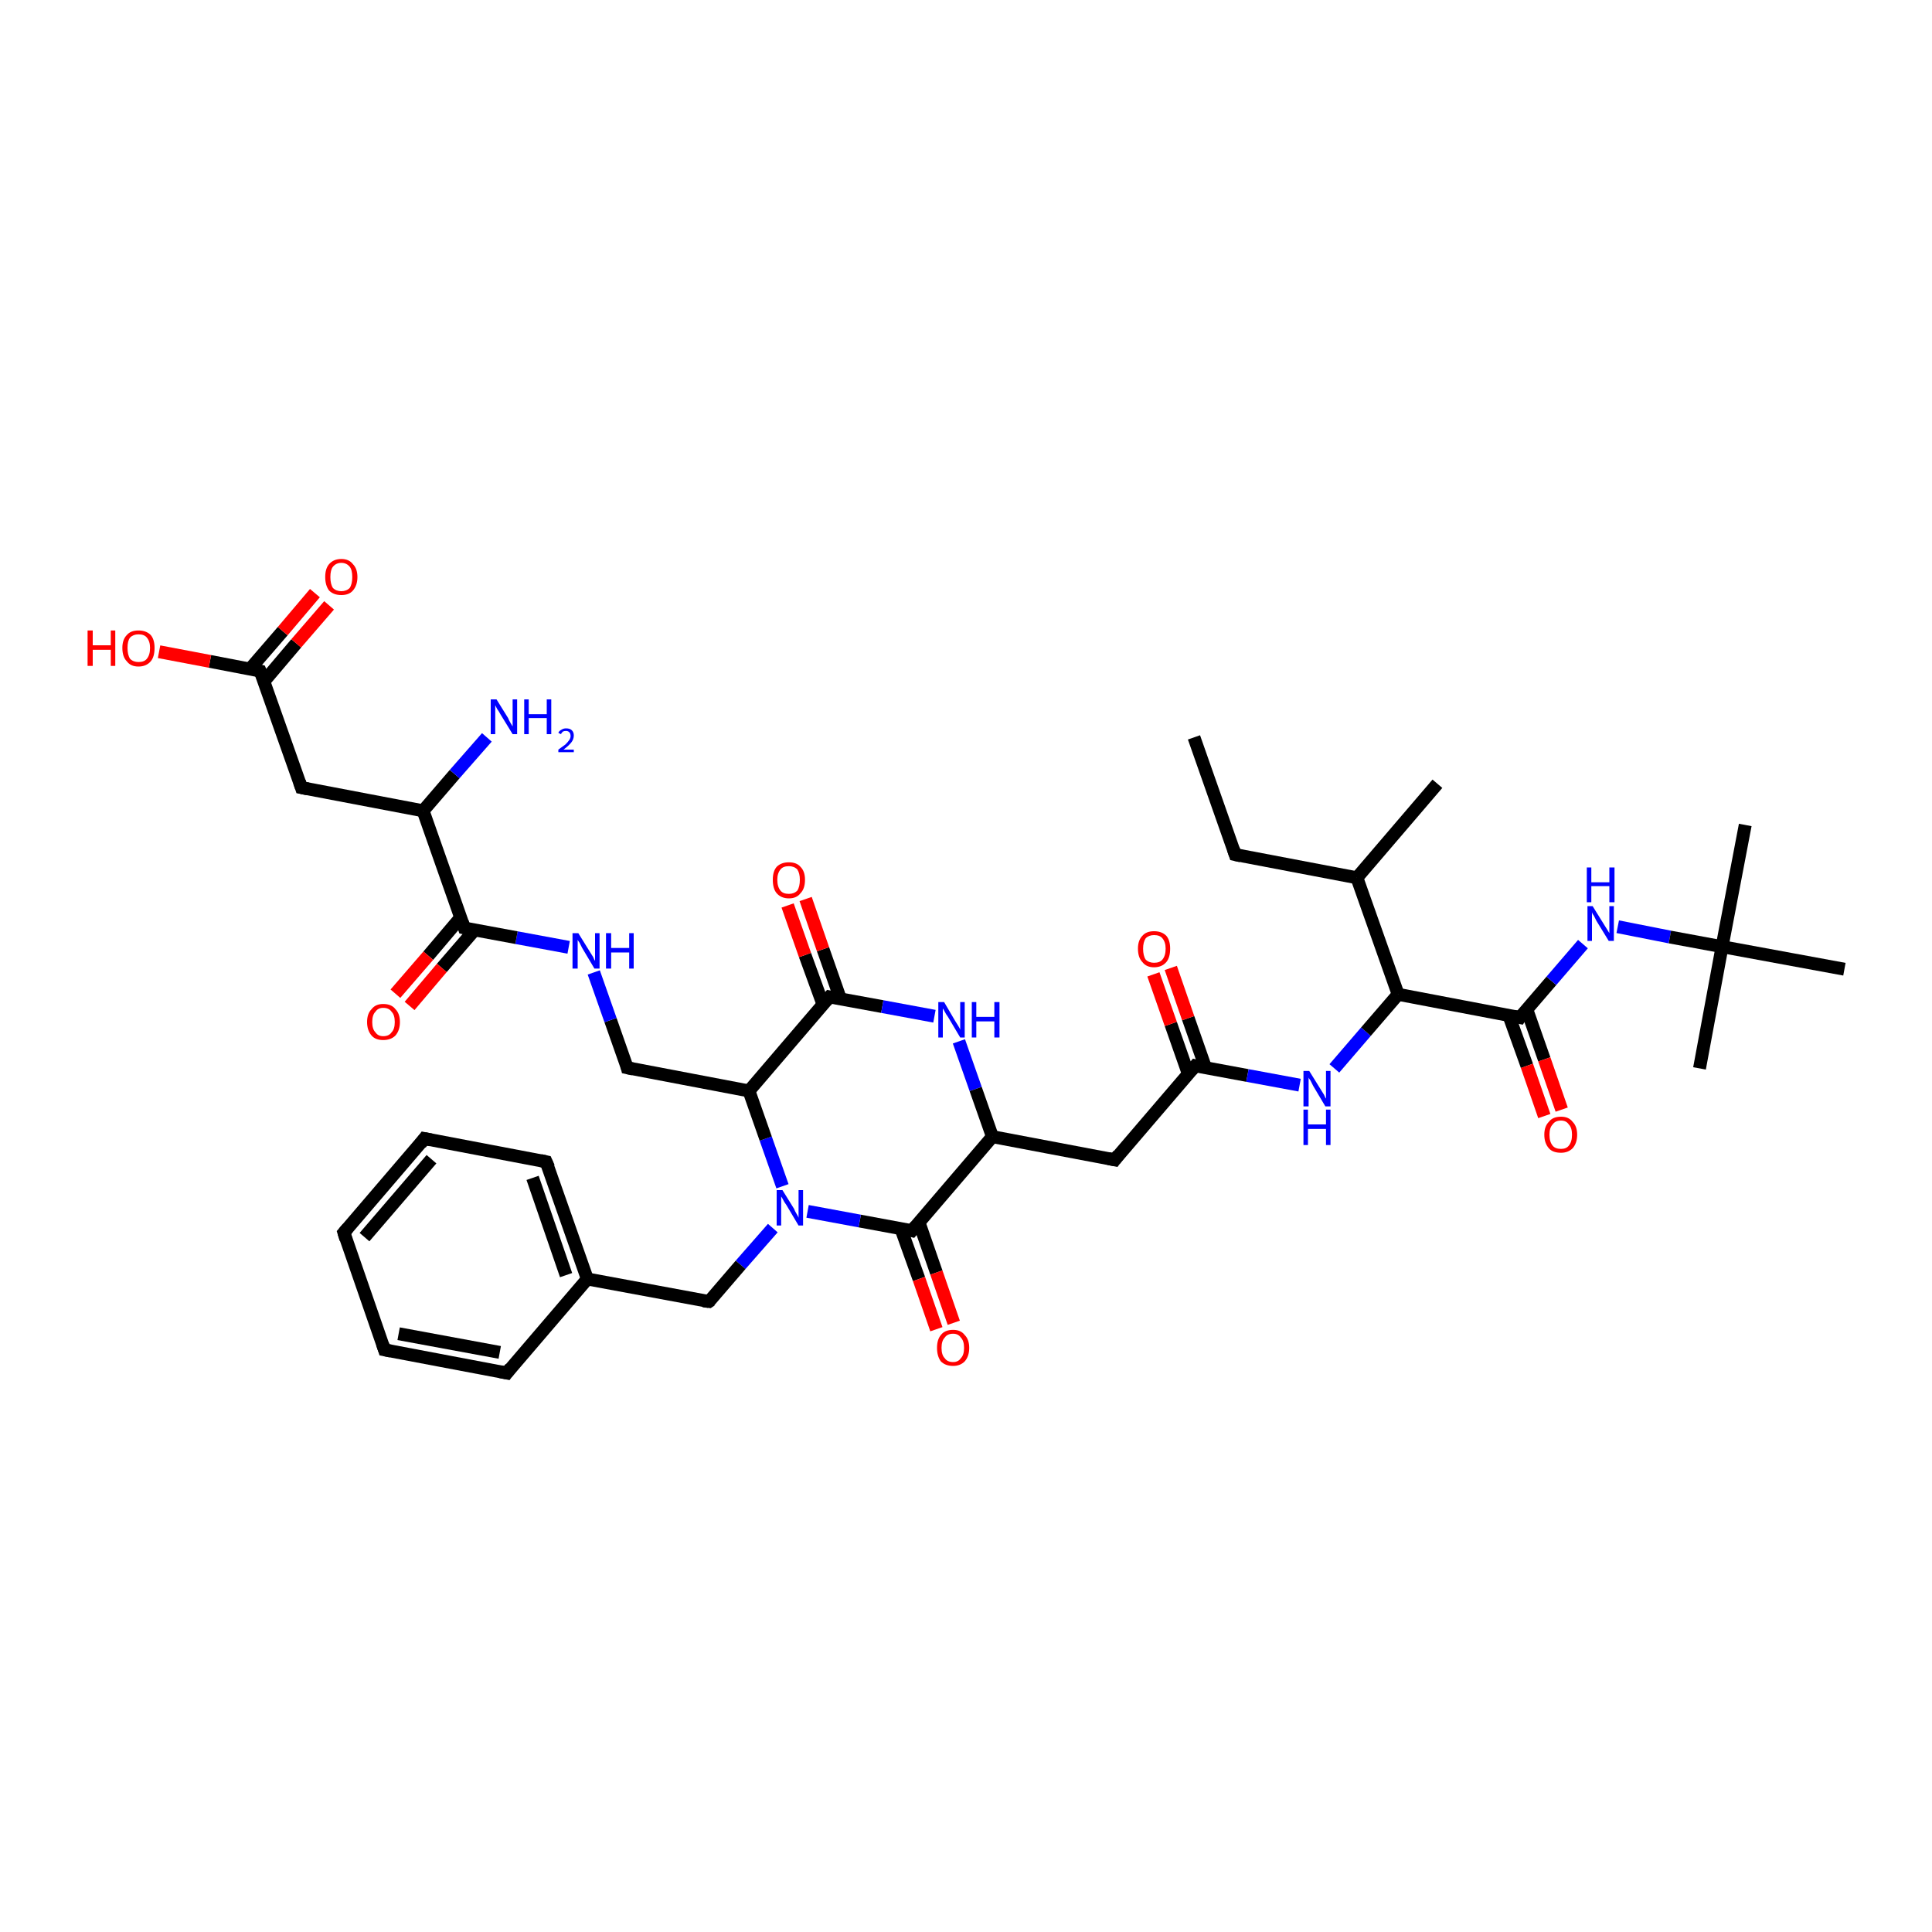 <?xml version='1.0' encoding='iso-8859-1'?>
<svg version='1.1' baseProfile='full'
              xmlns='http://www.w3.org/2000/svg'
                      xmlns:rdkit='http://www.rdkit.org/xml'
                      xmlns:xlink='http://www.w3.org/1999/xlink'
                  xml:space='preserve'
width='300px' height='300px' viewBox='0 0 300 300'>
<!-- END OF HEADER -->
<rect style='opacity:1.0;fill:#FFFFFF;stroke:none' width='300.0' height='300.0' x='0.0' y='0.0'> </rect>
<path class='bond-0 atom-0 atom-1' d='M 141.6,191.1 L 133.5,189.6' style='fill:none;fill-rule:evenodd;stroke:#000000;stroke-width:2.0px;stroke-linecap:butt;stroke-linejoin:miter;stroke-opacity:1' />
<path class='bond-0 atom-0 atom-1' d='M 133.5,189.6 L 125.4,188.1' style='fill:none;fill-rule:evenodd;stroke:#0000FF;stroke-width:2.0px;stroke-linecap:butt;stroke-linejoin:miter;stroke-opacity:1' />
<path class='bond-1 atom-1 atom-2' d='M 121.5,184.2 L 118.9,176.8' style='fill:none;fill-rule:evenodd;stroke:#0000FF;stroke-width:2.0px;stroke-linecap:butt;stroke-linejoin:miter;stroke-opacity:1' />
<path class='bond-1 atom-1 atom-2' d='M 118.9,176.8 L 116.3,169.4' style='fill:none;fill-rule:evenodd;stroke:#000000;stroke-width:2.0px;stroke-linecap:butt;stroke-linejoin:miter;stroke-opacity:1' />
<path class='bond-2 atom-2 atom-3' d='M 116.3,169.4 L 128.8,154.8' style='fill:none;fill-rule:evenodd;stroke:#000000;stroke-width:2.0px;stroke-linecap:butt;stroke-linejoin:miter;stroke-opacity:1' />
<path class='bond-3 atom-3 atom-4' d='M 130.5,155.1 L 127.8,147.4' style='fill:none;fill-rule:evenodd;stroke:#000000;stroke-width:2.0px;stroke-linecap:butt;stroke-linejoin:miter;stroke-opacity:1' />
<path class='bond-3 atom-3 atom-4' d='M 127.8,147.4 L 125.1,139.6' style='fill:none;fill-rule:evenodd;stroke:#FF0000;stroke-width:2.0px;stroke-linecap:butt;stroke-linejoin:miter;stroke-opacity:1' />
<path class='bond-3 atom-3 atom-4' d='M 127.8,156.0 L 125.0,148.3' style='fill:none;fill-rule:evenodd;stroke:#000000;stroke-width:2.0px;stroke-linecap:butt;stroke-linejoin:miter;stroke-opacity:1' />
<path class='bond-3 atom-3 atom-4' d='M 125.0,148.3 L 122.3,140.6' style='fill:none;fill-rule:evenodd;stroke:#FF0000;stroke-width:2.0px;stroke-linecap:butt;stroke-linejoin:miter;stroke-opacity:1' />
<path class='bond-4 atom-3 atom-5' d='M 128.8,154.8 L 137.0,156.3' style='fill:none;fill-rule:evenodd;stroke:#000000;stroke-width:2.0px;stroke-linecap:butt;stroke-linejoin:miter;stroke-opacity:1' />
<path class='bond-4 atom-3 atom-5' d='M 137.0,156.3 L 145.1,157.8' style='fill:none;fill-rule:evenodd;stroke:#0000FF;stroke-width:2.0px;stroke-linecap:butt;stroke-linejoin:miter;stroke-opacity:1' />
<path class='bond-5 atom-5 atom-6' d='M 148.9,161.7 L 151.5,169.1' style='fill:none;fill-rule:evenodd;stroke:#0000FF;stroke-width:2.0px;stroke-linecap:butt;stroke-linejoin:miter;stroke-opacity:1' />
<path class='bond-5 atom-5 atom-6' d='M 151.5,169.1 L 154.1,176.5' style='fill:none;fill-rule:evenodd;stroke:#000000;stroke-width:2.0px;stroke-linecap:butt;stroke-linejoin:miter;stroke-opacity:1' />
<path class='bond-6 atom-6 atom-7' d='M 154.1,176.5 L 173.1,180.1' style='fill:none;fill-rule:evenodd;stroke:#000000;stroke-width:2.0px;stroke-linecap:butt;stroke-linejoin:miter;stroke-opacity:1' />
<path class='bond-7 atom-7 atom-8' d='M 173.1,180.1 L 185.6,165.5' style='fill:none;fill-rule:evenodd;stroke:#000000;stroke-width:2.0px;stroke-linecap:butt;stroke-linejoin:miter;stroke-opacity:1' />
<path class='bond-8 atom-8 atom-9' d='M 185.6,165.5 L 193.7,167.0' style='fill:none;fill-rule:evenodd;stroke:#000000;stroke-width:2.0px;stroke-linecap:butt;stroke-linejoin:miter;stroke-opacity:1' />
<path class='bond-8 atom-8 atom-9' d='M 193.7,167.0 L 201.8,168.5' style='fill:none;fill-rule:evenodd;stroke:#0000FF;stroke-width:2.0px;stroke-linecap:butt;stroke-linejoin:miter;stroke-opacity:1' />
<path class='bond-9 atom-9 atom-10' d='M 207.2,165.9 L 212.1,160.2' style='fill:none;fill-rule:evenodd;stroke:#0000FF;stroke-width:2.0px;stroke-linecap:butt;stroke-linejoin:miter;stroke-opacity:1' />
<path class='bond-9 atom-9 atom-10' d='M 212.1,160.2 L 217.1,154.4' style='fill:none;fill-rule:evenodd;stroke:#000000;stroke-width:2.0px;stroke-linecap:butt;stroke-linejoin:miter;stroke-opacity:1' />
<path class='bond-10 atom-10 atom-11' d='M 217.1,154.4 L 236.0,158.0' style='fill:none;fill-rule:evenodd;stroke:#000000;stroke-width:2.0px;stroke-linecap:butt;stroke-linejoin:miter;stroke-opacity:1' />
<path class='bond-11 atom-11 atom-12' d='M 234.3,157.7 L 237.1,165.5' style='fill:none;fill-rule:evenodd;stroke:#000000;stroke-width:2.0px;stroke-linecap:butt;stroke-linejoin:miter;stroke-opacity:1' />
<path class='bond-11 atom-11 atom-12' d='M 237.1,165.5 L 239.8,173.3' style='fill:none;fill-rule:evenodd;stroke:#FF0000;stroke-width:2.0px;stroke-linecap:butt;stroke-linejoin:miter;stroke-opacity:1' />
<path class='bond-11 atom-11 atom-12' d='M 237.1,156.8 L 239.8,164.5' style='fill:none;fill-rule:evenodd;stroke:#000000;stroke-width:2.0px;stroke-linecap:butt;stroke-linejoin:miter;stroke-opacity:1' />
<path class='bond-11 atom-11 atom-12' d='M 239.8,164.5 L 242.5,172.3' style='fill:none;fill-rule:evenodd;stroke:#FF0000;stroke-width:2.0px;stroke-linecap:butt;stroke-linejoin:miter;stroke-opacity:1' />
<path class='bond-12 atom-11 atom-13' d='M 236.0,158.0 L 240.9,152.3' style='fill:none;fill-rule:evenodd;stroke:#000000;stroke-width:2.0px;stroke-linecap:butt;stroke-linejoin:miter;stroke-opacity:1' />
<path class='bond-12 atom-11 atom-13' d='M 240.9,152.3 L 245.8,146.6' style='fill:none;fill-rule:evenodd;stroke:#0000FF;stroke-width:2.0px;stroke-linecap:butt;stroke-linejoin:miter;stroke-opacity:1' />
<path class='bond-13 atom-13 atom-14' d='M 251.2,143.9 L 259.3,145.5' style='fill:none;fill-rule:evenodd;stroke:#0000FF;stroke-width:2.0px;stroke-linecap:butt;stroke-linejoin:miter;stroke-opacity:1' />
<path class='bond-13 atom-13 atom-14' d='M 259.3,145.5 L 267.4,147.0' style='fill:none;fill-rule:evenodd;stroke:#000000;stroke-width:2.0px;stroke-linecap:butt;stroke-linejoin:miter;stroke-opacity:1' />
<path class='bond-14 atom-14 atom-15' d='M 267.4,147.0 L 271.0,128.1' style='fill:none;fill-rule:evenodd;stroke:#000000;stroke-width:2.0px;stroke-linecap:butt;stroke-linejoin:miter;stroke-opacity:1' />
<path class='bond-15 atom-14 atom-16' d='M 267.4,147.0 L 263.9,165.9' style='fill:none;fill-rule:evenodd;stroke:#000000;stroke-width:2.0px;stroke-linecap:butt;stroke-linejoin:miter;stroke-opacity:1' />
<path class='bond-16 atom-14 atom-17' d='M 267.4,147.0 L 286.4,150.5' style='fill:none;fill-rule:evenodd;stroke:#000000;stroke-width:2.0px;stroke-linecap:butt;stroke-linejoin:miter;stroke-opacity:1' />
<path class='bond-17 atom-10 atom-18' d='M 217.1,154.4 L 210.7,136.3' style='fill:none;fill-rule:evenodd;stroke:#000000;stroke-width:2.0px;stroke-linecap:butt;stroke-linejoin:miter;stroke-opacity:1' />
<path class='bond-18 atom-18 atom-19' d='M 210.7,136.3 L 223.2,121.7' style='fill:none;fill-rule:evenodd;stroke:#000000;stroke-width:2.0px;stroke-linecap:butt;stroke-linejoin:miter;stroke-opacity:1' />
<path class='bond-19 atom-18 atom-20' d='M 210.7,136.3 L 191.8,132.7' style='fill:none;fill-rule:evenodd;stroke:#000000;stroke-width:2.0px;stroke-linecap:butt;stroke-linejoin:miter;stroke-opacity:1' />
<path class='bond-20 atom-20 atom-21' d='M 191.8,132.7 L 185.4,114.5' style='fill:none;fill-rule:evenodd;stroke:#000000;stroke-width:2.0px;stroke-linecap:butt;stroke-linejoin:miter;stroke-opacity:1' />
<path class='bond-21 atom-8 atom-22' d='M 187.2,165.8 L 184.5,158.1' style='fill:none;fill-rule:evenodd;stroke:#000000;stroke-width:2.0px;stroke-linecap:butt;stroke-linejoin:miter;stroke-opacity:1' />
<path class='bond-21 atom-8 atom-22' d='M 184.5,158.1 L 181.8,150.3' style='fill:none;fill-rule:evenodd;stroke:#FF0000;stroke-width:2.0px;stroke-linecap:butt;stroke-linejoin:miter;stroke-opacity:1' />
<path class='bond-21 atom-8 atom-22' d='M 184.5,166.7 L 181.8,159.0' style='fill:none;fill-rule:evenodd;stroke:#000000;stroke-width:2.0px;stroke-linecap:butt;stroke-linejoin:miter;stroke-opacity:1' />
<path class='bond-21 atom-8 atom-22' d='M 181.8,159.0 L 179.1,151.3' style='fill:none;fill-rule:evenodd;stroke:#FF0000;stroke-width:2.0px;stroke-linecap:butt;stroke-linejoin:miter;stroke-opacity:1' />
<path class='bond-22 atom-2 atom-23' d='M 116.3,169.4 L 97.4,165.8' style='fill:none;fill-rule:evenodd;stroke:#000000;stroke-width:2.0px;stroke-linecap:butt;stroke-linejoin:miter;stroke-opacity:1' />
<path class='bond-23 atom-23 atom-24' d='M 97.4,165.8 L 94.8,158.4' style='fill:none;fill-rule:evenodd;stroke:#000000;stroke-width:2.0px;stroke-linecap:butt;stroke-linejoin:miter;stroke-opacity:1' />
<path class='bond-23 atom-23 atom-24' d='M 94.8,158.4 L 92.2,151.0' style='fill:none;fill-rule:evenodd;stroke:#0000FF;stroke-width:2.0px;stroke-linecap:butt;stroke-linejoin:miter;stroke-opacity:1' />
<path class='bond-24 atom-24 atom-25' d='M 88.3,147.1 L 80.2,145.6' style='fill:none;fill-rule:evenodd;stroke:#0000FF;stroke-width:2.0px;stroke-linecap:butt;stroke-linejoin:miter;stroke-opacity:1' />
<path class='bond-24 atom-24 atom-25' d='M 80.2,145.6 L 72.1,144.1' style='fill:none;fill-rule:evenodd;stroke:#000000;stroke-width:2.0px;stroke-linecap:butt;stroke-linejoin:miter;stroke-opacity:1' />
<path class='bond-25 atom-25 atom-26' d='M 72.1,144.1 L 65.7,125.9' style='fill:none;fill-rule:evenodd;stroke:#000000;stroke-width:2.0px;stroke-linecap:butt;stroke-linejoin:miter;stroke-opacity:1' />
<path class='bond-26 atom-26 atom-27' d='M 65.7,125.9 L 70.6,120.2' style='fill:none;fill-rule:evenodd;stroke:#000000;stroke-width:2.0px;stroke-linecap:butt;stroke-linejoin:miter;stroke-opacity:1' />
<path class='bond-26 atom-26 atom-27' d='M 70.6,120.2 L 75.6,114.5' style='fill:none;fill-rule:evenodd;stroke:#0000FF;stroke-width:2.0px;stroke-linecap:butt;stroke-linejoin:miter;stroke-opacity:1' />
<path class='bond-27 atom-26 atom-28' d='M 65.7,125.9 L 46.8,122.3' style='fill:none;fill-rule:evenodd;stroke:#000000;stroke-width:2.0px;stroke-linecap:butt;stroke-linejoin:miter;stroke-opacity:1' />
<path class='bond-28 atom-28 atom-29' d='M 46.8,122.3 L 40.4,104.2' style='fill:none;fill-rule:evenodd;stroke:#000000;stroke-width:2.0px;stroke-linecap:butt;stroke-linejoin:miter;stroke-opacity:1' />
<path class='bond-29 atom-29 atom-30' d='M 40.4,104.2 L 32.6,102.7' style='fill:none;fill-rule:evenodd;stroke:#000000;stroke-width:2.0px;stroke-linecap:butt;stroke-linejoin:miter;stroke-opacity:1' />
<path class='bond-29 atom-29 atom-30' d='M 32.6,102.7 L 24.7,101.2' style='fill:none;fill-rule:evenodd;stroke:#FF0000;stroke-width:2.0px;stroke-linecap:butt;stroke-linejoin:miter;stroke-opacity:1' />
<path class='bond-30 atom-29 atom-31' d='M 41.0,105.8 L 46.0,99.9' style='fill:none;fill-rule:evenodd;stroke:#000000;stroke-width:2.0px;stroke-linecap:butt;stroke-linejoin:miter;stroke-opacity:1' />
<path class='bond-30 atom-29 atom-31' d='M 46.0,99.9 L 51.1,94.0' style='fill:none;fill-rule:evenodd;stroke:#FF0000;stroke-width:2.0px;stroke-linecap:butt;stroke-linejoin:miter;stroke-opacity:1' />
<path class='bond-30 atom-29 atom-31' d='M 38.8,103.9 L 43.9,98.0' style='fill:none;fill-rule:evenodd;stroke:#000000;stroke-width:2.0px;stroke-linecap:butt;stroke-linejoin:miter;stroke-opacity:1' />
<path class='bond-30 atom-29 atom-31' d='M 43.9,98.0 L 48.9,92.1' style='fill:none;fill-rule:evenodd;stroke:#FF0000;stroke-width:2.0px;stroke-linecap:butt;stroke-linejoin:miter;stroke-opacity:1' />
<path class='bond-31 atom-25 atom-32' d='M 71.5,142.5 L 66.5,148.4' style='fill:none;fill-rule:evenodd;stroke:#000000;stroke-width:2.0px;stroke-linecap:butt;stroke-linejoin:miter;stroke-opacity:1' />
<path class='bond-31 atom-25 atom-32' d='M 66.5,148.4 L 61.4,154.3' style='fill:none;fill-rule:evenodd;stroke:#FF0000;stroke-width:2.0px;stroke-linecap:butt;stroke-linejoin:miter;stroke-opacity:1' />
<path class='bond-31 atom-25 atom-32' d='M 73.7,144.4 L 68.6,150.3' style='fill:none;fill-rule:evenodd;stroke:#000000;stroke-width:2.0px;stroke-linecap:butt;stroke-linejoin:miter;stroke-opacity:1' />
<path class='bond-31 atom-25 atom-32' d='M 68.6,150.3 L 63.6,156.2' style='fill:none;fill-rule:evenodd;stroke:#FF0000;stroke-width:2.0px;stroke-linecap:butt;stroke-linejoin:miter;stroke-opacity:1' />
<path class='bond-32 atom-1 atom-33' d='M 120.0,190.7 L 115.0,196.4' style='fill:none;fill-rule:evenodd;stroke:#0000FF;stroke-width:2.0px;stroke-linecap:butt;stroke-linejoin:miter;stroke-opacity:1' />
<path class='bond-32 atom-1 atom-33' d='M 115.0,196.4 L 110.1,202.1' style='fill:none;fill-rule:evenodd;stroke:#000000;stroke-width:2.0px;stroke-linecap:butt;stroke-linejoin:miter;stroke-opacity:1' />
<path class='bond-33 atom-33 atom-34' d='M 110.1,202.1 L 91.2,198.6' style='fill:none;fill-rule:evenodd;stroke:#000000;stroke-width:2.0px;stroke-linecap:butt;stroke-linejoin:miter;stroke-opacity:1' />
<path class='bond-34 atom-34 atom-35' d='M 91.2,198.6 L 84.8,180.4' style='fill:none;fill-rule:evenodd;stroke:#000000;stroke-width:2.0px;stroke-linecap:butt;stroke-linejoin:miter;stroke-opacity:1' />
<path class='bond-34 atom-34 atom-35' d='M 87.9,198.0 L 82.7,182.9' style='fill:none;fill-rule:evenodd;stroke:#000000;stroke-width:2.0px;stroke-linecap:butt;stroke-linejoin:miter;stroke-opacity:1' />
<path class='bond-35 atom-35 atom-36' d='M 84.8,180.4 L 65.9,176.8' style='fill:none;fill-rule:evenodd;stroke:#000000;stroke-width:2.0px;stroke-linecap:butt;stroke-linejoin:miter;stroke-opacity:1' />
<path class='bond-36 atom-36 atom-37' d='M 65.9,176.8 L 53.4,191.4' style='fill:none;fill-rule:evenodd;stroke:#000000;stroke-width:2.0px;stroke-linecap:butt;stroke-linejoin:miter;stroke-opacity:1' />
<path class='bond-36 atom-36 atom-37' d='M 67.0,180.0 L 56.6,192.1' style='fill:none;fill-rule:evenodd;stroke:#000000;stroke-width:2.0px;stroke-linecap:butt;stroke-linejoin:miter;stroke-opacity:1' />
<path class='bond-37 atom-37 atom-38' d='M 53.4,191.4 L 59.7,209.6' style='fill:none;fill-rule:evenodd;stroke:#000000;stroke-width:2.0px;stroke-linecap:butt;stroke-linejoin:miter;stroke-opacity:1' />
<path class='bond-38 atom-38 atom-39' d='M 59.7,209.6 L 78.7,213.2' style='fill:none;fill-rule:evenodd;stroke:#000000;stroke-width:2.0px;stroke-linecap:butt;stroke-linejoin:miter;stroke-opacity:1' />
<path class='bond-38 atom-38 atom-39' d='M 61.9,207.1 L 77.6,210.0' style='fill:none;fill-rule:evenodd;stroke:#000000;stroke-width:2.0px;stroke-linecap:butt;stroke-linejoin:miter;stroke-opacity:1' />
<path class='bond-39 atom-0 atom-40' d='M 139.9,190.8 L 142.7,198.6' style='fill:none;fill-rule:evenodd;stroke:#000000;stroke-width:2.0px;stroke-linecap:butt;stroke-linejoin:miter;stroke-opacity:1' />
<path class='bond-39 atom-0 atom-40' d='M 142.7,198.6 L 145.4,206.4' style='fill:none;fill-rule:evenodd;stroke:#FF0000;stroke-width:2.0px;stroke-linecap:butt;stroke-linejoin:miter;stroke-opacity:1' />
<path class='bond-39 atom-0 atom-40' d='M 142.7,189.8 L 145.4,197.6' style='fill:none;fill-rule:evenodd;stroke:#000000;stroke-width:2.0px;stroke-linecap:butt;stroke-linejoin:miter;stroke-opacity:1' />
<path class='bond-39 atom-0 atom-40' d='M 145.4,197.6 L 148.1,205.4' style='fill:none;fill-rule:evenodd;stroke:#FF0000;stroke-width:2.0px;stroke-linecap:butt;stroke-linejoin:miter;stroke-opacity:1' />
<path class='bond-40 atom-6 atom-0' d='M 154.1,176.5 L 141.6,191.1' style='fill:none;fill-rule:evenodd;stroke:#000000;stroke-width:2.0px;stroke-linecap:butt;stroke-linejoin:miter;stroke-opacity:1' />
<path class='bond-41 atom-39 atom-34' d='M 78.7,213.2 L 91.2,198.6' style='fill:none;fill-rule:evenodd;stroke:#000000;stroke-width:2.0px;stroke-linecap:butt;stroke-linejoin:miter;stroke-opacity:1' />
<path d='M 141.2,191.0 L 141.6,191.1 L 142.2,190.4' style='fill:none;stroke:#000000;stroke-width:2.0px;stroke-linecap:butt;stroke-linejoin:miter;stroke-opacity:1;' />
<path d='M 128.2,155.5 L 128.8,154.8 L 129.3,154.9' style='fill:none;stroke:#000000;stroke-width:2.0px;stroke-linecap:butt;stroke-linejoin:miter;stroke-opacity:1;' />
<path d='M 172.1,179.9 L 173.1,180.1 L 173.7,179.3' style='fill:none;stroke:#000000;stroke-width:2.0px;stroke-linecap:butt;stroke-linejoin:miter;stroke-opacity:1;' />
<path d='M 185.0,166.2 L 185.6,165.5 L 186.0,165.6' style='fill:none;stroke:#000000;stroke-width:2.0px;stroke-linecap:butt;stroke-linejoin:miter;stroke-opacity:1;' />
<path d='M 235.0,157.8 L 236.0,158.0 L 236.2,157.7' style='fill:none;stroke:#000000;stroke-width:2.0px;stroke-linecap:butt;stroke-linejoin:miter;stroke-opacity:1;' />
<path d='M 192.7,132.9 L 191.8,132.7 L 191.5,131.8' style='fill:none;stroke:#000000;stroke-width:2.0px;stroke-linecap:butt;stroke-linejoin:miter;stroke-opacity:1;' />
<path d='M 98.3,166.0 L 97.4,165.8 L 97.3,165.4' style='fill:none;stroke:#000000;stroke-width:2.0px;stroke-linecap:butt;stroke-linejoin:miter;stroke-opacity:1;' />
<path d='M 72.5,144.2 L 72.1,144.1 L 71.8,143.2' style='fill:none;stroke:#000000;stroke-width:2.0px;stroke-linecap:butt;stroke-linejoin:miter;stroke-opacity:1;' />
<path d='M 47.8,122.5 L 46.8,122.3 L 46.5,121.4' style='fill:none;stroke:#000000;stroke-width:2.0px;stroke-linecap:butt;stroke-linejoin:miter;stroke-opacity:1;' />
<path d='M 40.8,105.1 L 40.4,104.2 L 40.0,104.1' style='fill:none;stroke:#000000;stroke-width:2.0px;stroke-linecap:butt;stroke-linejoin:miter;stroke-opacity:1;' />
<path d='M 110.4,201.9 L 110.1,202.1 L 109.2,202.0' style='fill:none;stroke:#000000;stroke-width:2.0px;stroke-linecap:butt;stroke-linejoin:miter;stroke-opacity:1;' />
<path d='M 85.2,181.3 L 84.8,180.4 L 83.9,180.2' style='fill:none;stroke:#000000;stroke-width:2.0px;stroke-linecap:butt;stroke-linejoin:miter;stroke-opacity:1;' />
<path d='M 66.9,177.0 L 65.9,176.8 L 65.3,177.6' style='fill:none;stroke:#000000;stroke-width:2.0px;stroke-linecap:butt;stroke-linejoin:miter;stroke-opacity:1;' />
<path d='M 54.0,190.7 L 53.4,191.4 L 53.7,192.4' style='fill:none;stroke:#000000;stroke-width:2.0px;stroke-linecap:butt;stroke-linejoin:miter;stroke-opacity:1;' />
<path d='M 59.4,208.7 L 59.7,209.6 L 60.7,209.8' style='fill:none;stroke:#000000;stroke-width:2.0px;stroke-linecap:butt;stroke-linejoin:miter;stroke-opacity:1;' />
<path d='M 77.7,213.0 L 78.7,213.2 L 79.3,212.4' style='fill:none;stroke:#000000;stroke-width:2.0px;stroke-linecap:butt;stroke-linejoin:miter;stroke-opacity:1;' />
<path class='atom-1' d='M 121.5 184.8
L 123.3 187.7
Q 123.4 188.0, 123.7 188.5
Q 124.0 189.0, 124.0 189.1
L 124.0 184.8
L 124.7 184.8
L 124.7 190.3
L 124.0 190.3
L 122.1 187.1
Q 121.8 186.7, 121.6 186.3
Q 121.4 185.9, 121.3 185.8
L 121.3 190.3
L 120.6 190.3
L 120.6 184.8
L 121.5 184.8
' fill='#0000FF'/>
<path class='atom-4' d='M 120.0 136.6
Q 120.0 135.3, 120.6 134.6
Q 121.3 133.9, 122.5 133.9
Q 123.7 133.9, 124.3 134.6
Q 125.0 135.3, 125.0 136.6
Q 125.0 138.0, 124.3 138.7
Q 123.7 139.5, 122.5 139.5
Q 121.3 139.5, 120.6 138.7
Q 120.0 138.0, 120.0 136.6
M 122.5 138.8
Q 123.3 138.8, 123.8 138.3
Q 124.2 137.7, 124.2 136.6
Q 124.2 135.6, 123.8 135.0
Q 123.3 134.5, 122.5 134.5
Q 121.6 134.5, 121.2 135.0
Q 120.7 135.6, 120.7 136.6
Q 120.7 137.7, 121.2 138.3
Q 121.6 138.8, 122.5 138.8
' fill='#FF0000'/>
<path class='atom-5' d='M 146.6 155.6
L 148.3 158.5
Q 148.5 158.8, 148.8 159.3
Q 149.1 159.8, 149.1 159.9
L 149.1 155.6
L 149.8 155.6
L 149.8 161.1
L 149.1 161.1
L 147.2 157.9
Q 146.9 157.5, 146.7 157.1
Q 146.5 156.7, 146.4 156.6
L 146.4 161.1
L 145.7 161.1
L 145.7 155.6
L 146.6 155.6
' fill='#0000FF'/>
<path class='atom-5' d='M 150.9 155.6
L 151.6 155.6
L 151.6 157.9
L 154.4 157.9
L 154.4 155.6
L 155.2 155.6
L 155.2 161.1
L 154.4 161.1
L 154.4 158.6
L 151.6 158.6
L 151.6 161.1
L 150.9 161.1
L 150.9 155.6
' fill='#0000FF'/>
<path class='atom-9' d='M 203.3 166.3
L 205.1 169.2
Q 205.3 169.5, 205.6 170.0
Q 205.8 170.5, 205.9 170.6
L 205.9 166.3
L 206.6 166.3
L 206.6 171.8
L 205.8 171.8
L 203.9 168.6
Q 203.7 168.2, 203.5 167.8
Q 203.2 167.4, 203.2 167.3
L 203.2 171.8
L 202.4 171.8
L 202.4 166.3
L 203.3 166.3
' fill='#0000FF'/>
<path class='atom-9' d='M 202.4 172.3
L 203.1 172.3
L 203.1 174.6
L 205.9 174.6
L 205.9 172.3
L 206.6 172.3
L 206.6 177.8
L 205.9 177.8
L 205.9 175.3
L 203.1 175.3
L 203.1 177.8
L 202.4 177.8
L 202.4 172.3
' fill='#0000FF'/>
<path class='atom-12' d='M 239.8 176.2
Q 239.8 174.9, 240.5 174.2
Q 241.1 173.4, 242.4 173.4
Q 243.6 173.4, 244.2 174.2
Q 244.9 174.9, 244.9 176.2
Q 244.9 177.5, 244.2 178.3
Q 243.5 179.0, 242.4 179.0
Q 241.1 179.0, 240.5 178.3
Q 239.8 177.5, 239.8 176.2
M 242.4 178.4
Q 243.2 178.4, 243.6 177.9
Q 244.1 177.3, 244.1 176.2
Q 244.1 175.1, 243.6 174.6
Q 243.2 174.0, 242.4 174.0
Q 241.5 174.0, 241.1 174.6
Q 240.6 175.1, 240.6 176.2
Q 240.6 177.3, 241.1 177.9
Q 241.5 178.4, 242.4 178.4
' fill='#FF0000'/>
<path class='atom-13' d='M 247.3 140.7
L 249.1 143.6
Q 249.3 143.9, 249.6 144.4
Q 249.9 144.9, 249.9 144.9
L 249.9 140.7
L 250.6 140.7
L 250.6 146.1
L 249.8 146.1
L 247.9 143.0
Q 247.7 142.6, 247.5 142.2
Q 247.2 141.8, 247.2 141.6
L 247.2 146.1
L 246.5 146.1
L 246.5 140.7
L 247.3 140.7
' fill='#0000FF'/>
<path class='atom-13' d='M 246.4 134.7
L 247.1 134.7
L 247.1 137.0
L 249.9 137.0
L 249.9 134.7
L 250.7 134.7
L 250.7 140.1
L 249.9 140.1
L 249.9 137.6
L 247.1 137.6
L 247.1 140.1
L 246.4 140.1
L 246.4 134.7
' fill='#0000FF'/>
<path class='atom-22' d='M 176.7 147.3
Q 176.7 146.0, 177.4 145.3
Q 178.0 144.6, 179.2 144.6
Q 180.4 144.6, 181.1 145.3
Q 181.7 146.0, 181.7 147.3
Q 181.7 148.7, 181.1 149.4
Q 180.4 150.2, 179.2 150.2
Q 178.0 150.2, 177.4 149.4
Q 176.7 148.7, 176.7 147.3
M 179.2 149.5
Q 180.1 149.5, 180.5 149.0
Q 181.0 148.4, 181.0 147.3
Q 181.0 146.3, 180.5 145.7
Q 180.1 145.2, 179.2 145.2
Q 178.4 145.2, 177.9 145.7
Q 177.5 146.3, 177.5 147.3
Q 177.5 148.4, 177.9 149.0
Q 178.4 149.5, 179.2 149.5
' fill='#FF0000'/>
<path class='atom-24' d='M 89.8 144.9
L 91.6 147.8
Q 91.8 148.1, 92.1 148.6
Q 92.3 149.1, 92.4 149.2
L 92.4 144.9
L 93.1 144.9
L 93.1 150.4
L 92.3 150.4
L 90.4 147.2
Q 90.2 146.8, 90.0 146.4
Q 89.7 146.0, 89.7 145.9
L 89.7 150.4
L 88.9 150.4
L 88.9 144.9
L 89.8 144.9
' fill='#0000FF'/>
<path class='atom-24' d='M 94.1 144.9
L 94.9 144.9
L 94.9 147.2
L 97.7 147.2
L 97.7 144.9
L 98.4 144.9
L 98.4 150.4
L 97.7 150.4
L 97.7 147.9
L 94.9 147.9
L 94.9 150.4
L 94.1 150.4
L 94.1 144.9
' fill='#0000FF'/>
<path class='atom-27' d='M 77.1 108.6
L 78.9 111.5
Q 79.0 111.8, 79.3 112.3
Q 79.6 112.8, 79.6 112.8
L 79.6 108.6
L 80.3 108.6
L 80.3 114.0
L 79.6 114.0
L 77.7 110.9
Q 77.5 110.5, 77.2 110.1
Q 77.0 109.7, 76.9 109.5
L 76.9 114.0
L 76.2 114.0
L 76.2 108.6
L 77.1 108.6
' fill='#0000FF'/>
<path class='atom-27' d='M 81.4 108.6
L 82.1 108.6
L 82.1 110.9
L 84.9 110.9
L 84.9 108.6
L 85.6 108.6
L 85.6 114.0
L 84.9 114.0
L 84.9 111.5
L 82.1 111.5
L 82.1 114.0
L 81.4 114.0
L 81.4 108.6
' fill='#0000FF'/>
<path class='atom-27' d='M 86.7 113.8
Q 86.8 113.5, 87.2 113.3
Q 87.5 113.1, 87.9 113.1
Q 88.5 113.1, 88.8 113.4
Q 89.1 113.7, 89.1 114.2
Q 89.1 114.8, 88.7 115.3
Q 88.3 115.8, 87.5 116.4
L 89.1 116.4
L 89.1 116.8
L 86.7 116.8
L 86.7 116.4
Q 87.4 115.9, 87.8 115.6
Q 88.2 115.2, 88.4 114.9
Q 88.6 114.6, 88.6 114.3
Q 88.6 113.9, 88.4 113.7
Q 88.2 113.5, 87.9 113.5
Q 87.6 113.5, 87.4 113.6
Q 87.2 113.8, 87.1 114.0
L 86.7 113.8
' fill='#0000FF'/>
<path class='atom-30' d='M 13.6 97.9
L 14.4 97.9
L 14.4 100.2
L 17.2 100.2
L 17.2 97.9
L 17.9 97.9
L 17.9 103.4
L 17.2 103.4
L 17.2 100.9
L 14.4 100.9
L 14.4 103.4
L 13.6 103.4
L 13.6 97.9
' fill='#FF0000'/>
<path class='atom-30' d='M 19.0 100.6
Q 19.0 99.3, 19.7 98.6
Q 20.3 97.9, 21.5 97.9
Q 22.7 97.9, 23.4 98.6
Q 24.0 99.3, 24.0 100.6
Q 24.0 102.0, 23.4 102.7
Q 22.7 103.5, 21.5 103.5
Q 20.3 103.5, 19.7 102.7
Q 19.0 102.0, 19.0 100.6
M 21.5 102.8
Q 22.4 102.8, 22.8 102.3
Q 23.3 101.7, 23.3 100.6
Q 23.3 99.6, 22.8 99.0
Q 22.4 98.5, 21.5 98.5
Q 20.7 98.5, 20.2 99.0
Q 19.8 99.5, 19.8 100.6
Q 19.8 101.7, 20.2 102.3
Q 20.7 102.8, 21.5 102.8
' fill='#FF0000'/>
<path class='atom-31' d='M 50.5 89.6
Q 50.5 88.3, 51.1 87.6
Q 51.8 86.8, 53.0 86.8
Q 54.2 86.8, 54.8 87.6
Q 55.5 88.3, 55.5 89.6
Q 55.5 90.9, 54.8 91.7
Q 54.2 92.4, 53.0 92.4
Q 51.8 92.4, 51.1 91.7
Q 50.5 90.9, 50.5 89.6
M 53.0 91.8
Q 53.8 91.8, 54.3 91.3
Q 54.7 90.7, 54.7 89.6
Q 54.7 88.5, 54.3 88.0
Q 53.8 87.4, 53.0 87.4
Q 52.2 87.4, 51.7 88.0
Q 51.3 88.5, 51.3 89.6
Q 51.3 90.7, 51.7 91.3
Q 52.2 91.8, 53.0 91.8
' fill='#FF0000'/>
<path class='atom-32' d='M 57.0 158.7
Q 57.0 157.4, 57.7 156.7
Q 58.3 155.9, 59.5 155.9
Q 60.8 155.9, 61.4 156.7
Q 62.1 157.4, 62.1 158.7
Q 62.1 160.0, 61.4 160.8
Q 60.7 161.5, 59.5 161.5
Q 58.3 161.5, 57.7 160.8
Q 57.0 160.0, 57.0 158.7
M 59.5 160.9
Q 60.4 160.9, 60.8 160.3
Q 61.3 159.8, 61.3 158.7
Q 61.3 157.6, 60.8 157.1
Q 60.4 156.5, 59.5 156.5
Q 58.7 156.5, 58.3 157.1
Q 57.8 157.6, 57.8 158.7
Q 57.8 159.8, 58.3 160.3
Q 58.7 160.9, 59.5 160.9
' fill='#FF0000'/>
<path class='atom-40' d='M 145.5 209.3
Q 145.5 208.0, 146.1 207.3
Q 146.7 206.5, 148.0 206.5
Q 149.2 206.5, 149.8 207.3
Q 150.5 208.0, 150.5 209.3
Q 150.5 210.6, 149.8 211.4
Q 149.1 212.1, 148.0 212.1
Q 146.8 212.1, 146.1 211.4
Q 145.5 210.6, 145.5 209.3
M 148.0 211.5
Q 148.8 211.5, 149.2 210.9
Q 149.7 210.4, 149.7 209.3
Q 149.7 208.2, 149.2 207.7
Q 148.8 207.1, 148.0 207.1
Q 147.1 207.1, 146.7 207.7
Q 146.2 208.2, 146.2 209.3
Q 146.2 210.4, 146.7 210.9
Q 147.1 211.5, 148.0 211.5
' fill='#FF0000'/>
</svg>
